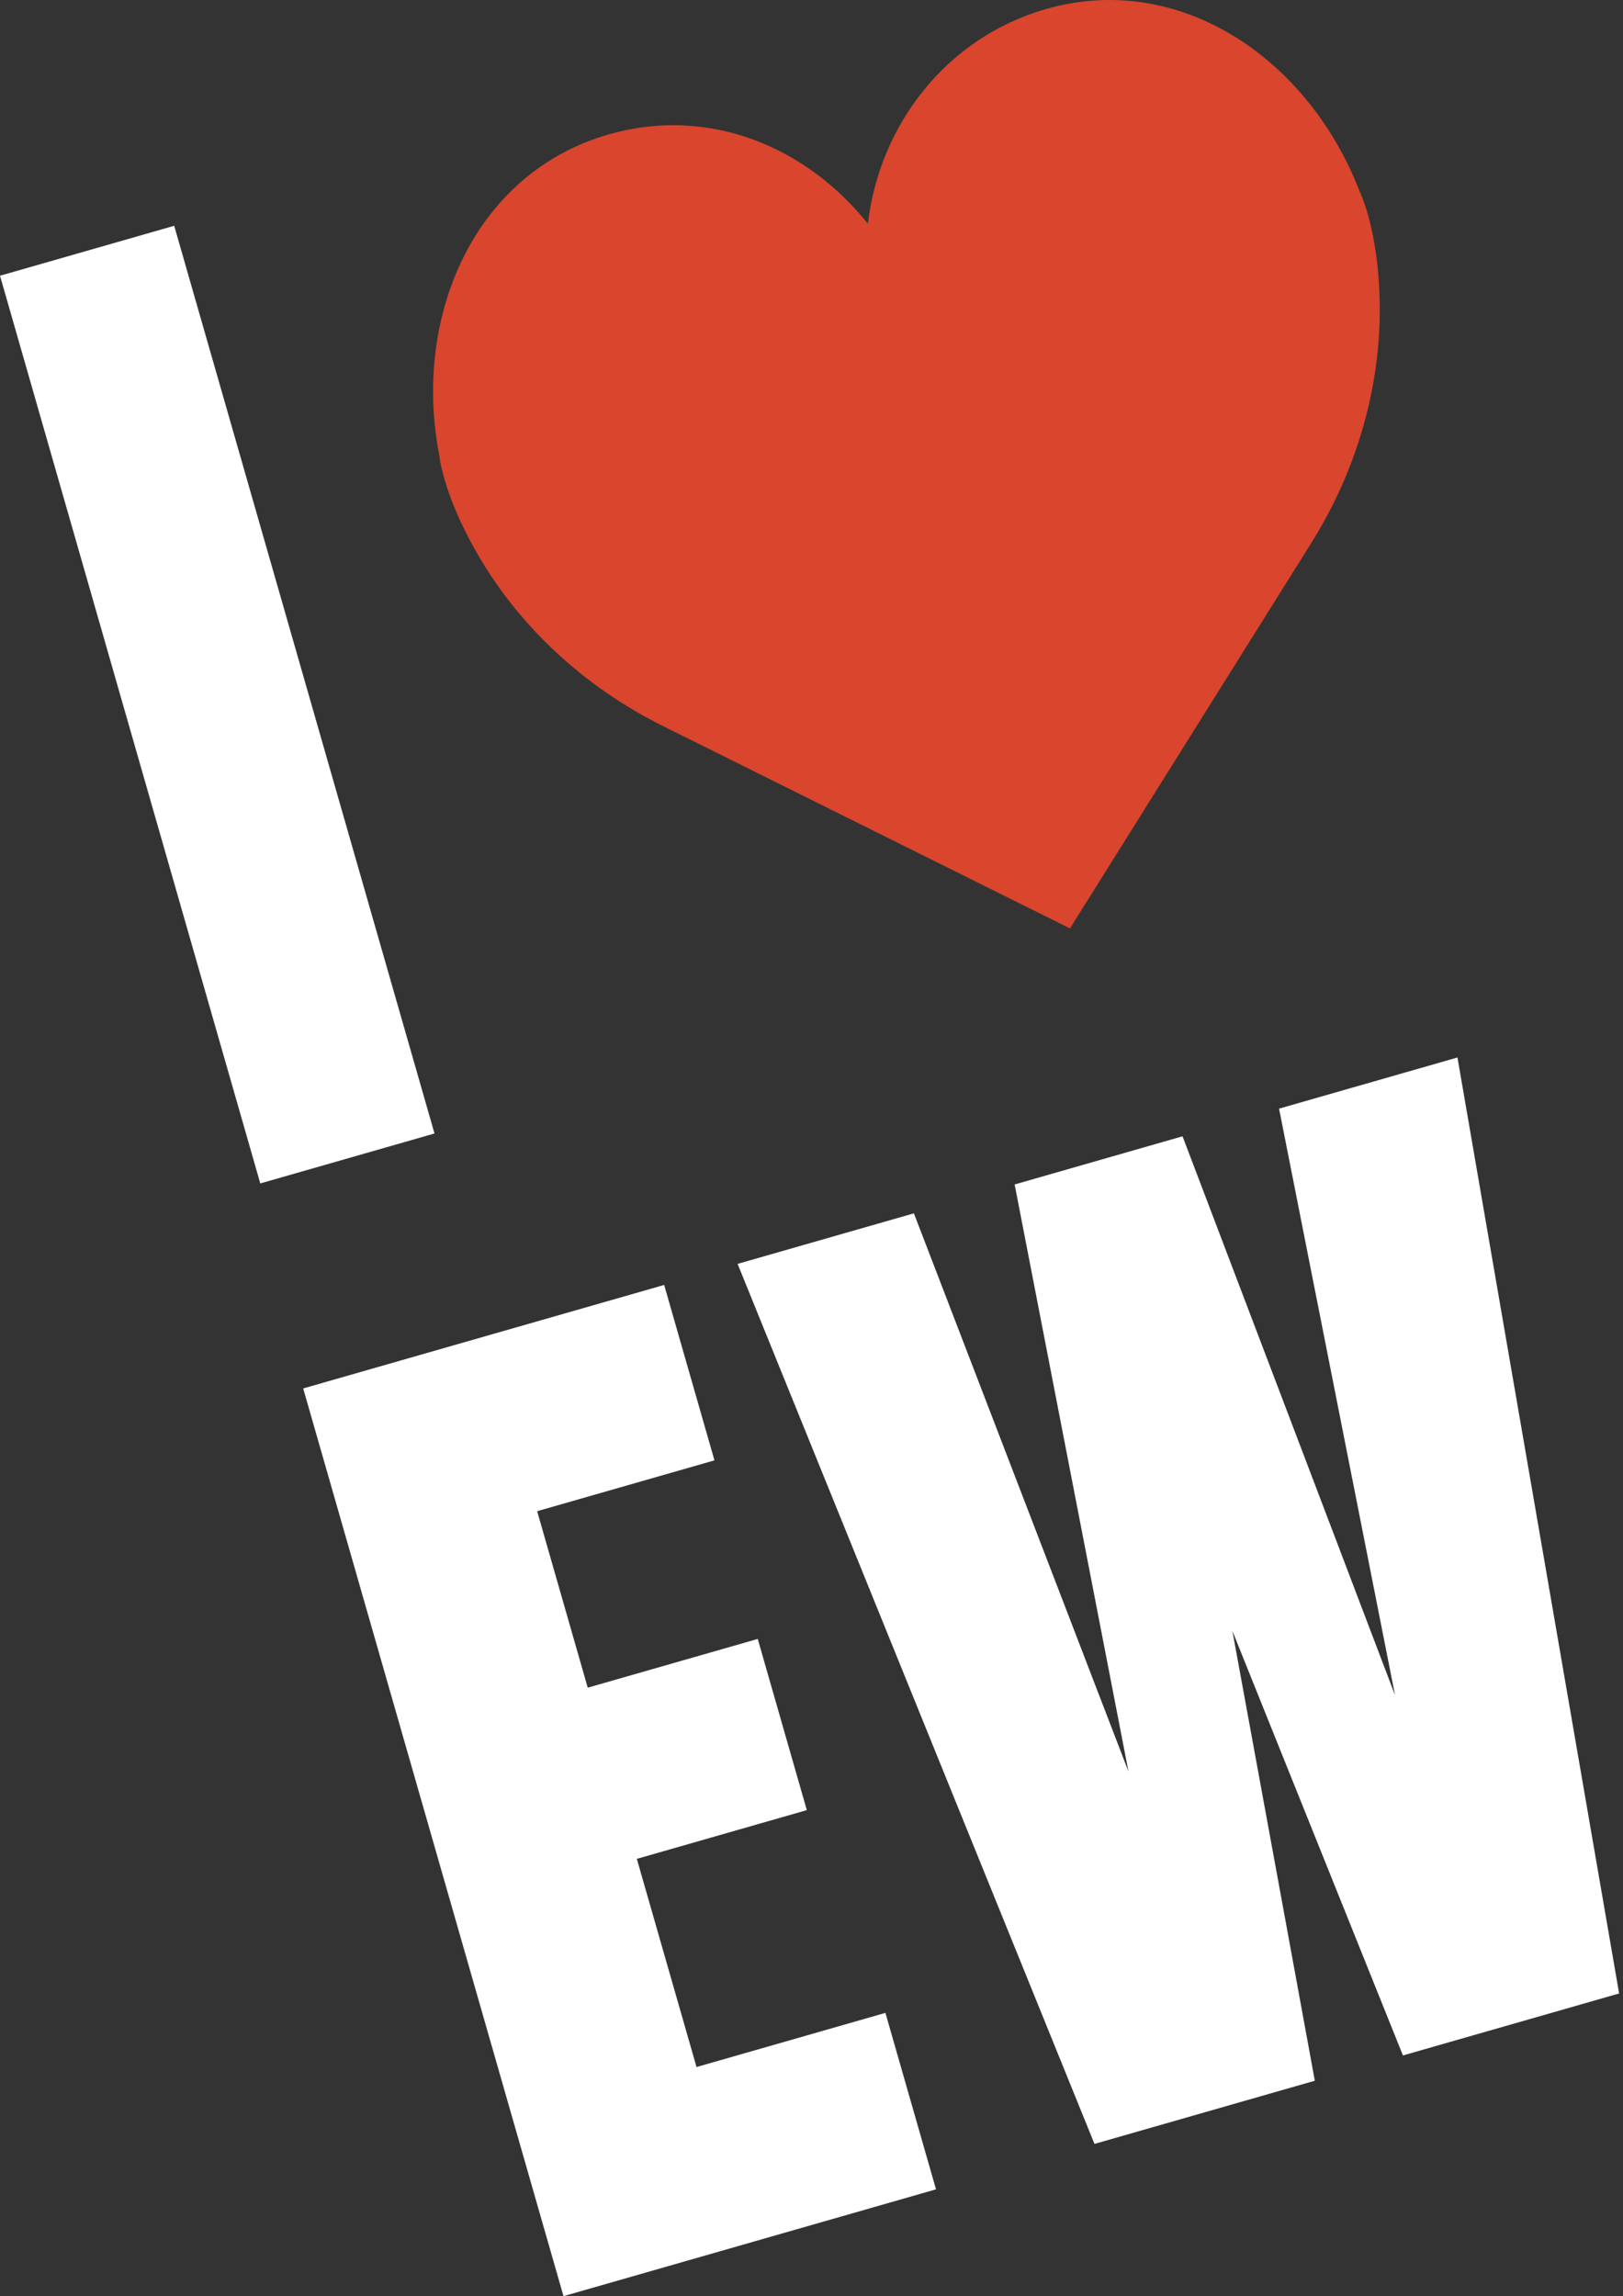 <svg xmlns="http://www.w3.org/2000/svg" width="94" height="133" fill="none" viewBox="0 0 94 133">
    <rect x="0" y="0" width="94" height="133" fill="#333333" stroke="none"/>
    <path fill="#fff" d="M15.076 68.55L0 15.971l10.089-2.893 15.076 52.577-10.089 2.893zM32.636 133L17.56 80.423l20.907-5.995 2.913 10.16-10.27 2.945 2.93 10.222 9.846-2.823 2.843 9.916-9.846 2.823 3.458 12.058 10.94-3.137 2.93 10.221L32.637 133zM63.389 124.182L42.72 73.208l10.21-2.928 12.43 32.338-6.595-34.01 9.724-2.79 12.308 32.374-6.717-33.976 10.332-2.963 9.363 54.215-12.52 3.59-9.879-24.59 4.775 26.054-12.763 3.66z"/>
    <path fill="#D9452D" d="M50.265 12.958c.68-5.774 4.579-10.79 10.315-12.435 7.726-2.215 15.2 2.849 18.175 10.585 0 0 .943 1.862 1.129 5.647.253 5.155-1.177 10.21-3.824 14.514L61.97 53.778 38.413 42.063c-4.526-2.246-8.417-5.776-10.934-10.282-1.848-3.309-2.035-5.387-2.035-5.387C23.868 18.256 27.522 10 35.249 7.786c5.736-1.645 11.38.636 15.016 5.172z"/>
</svg>
